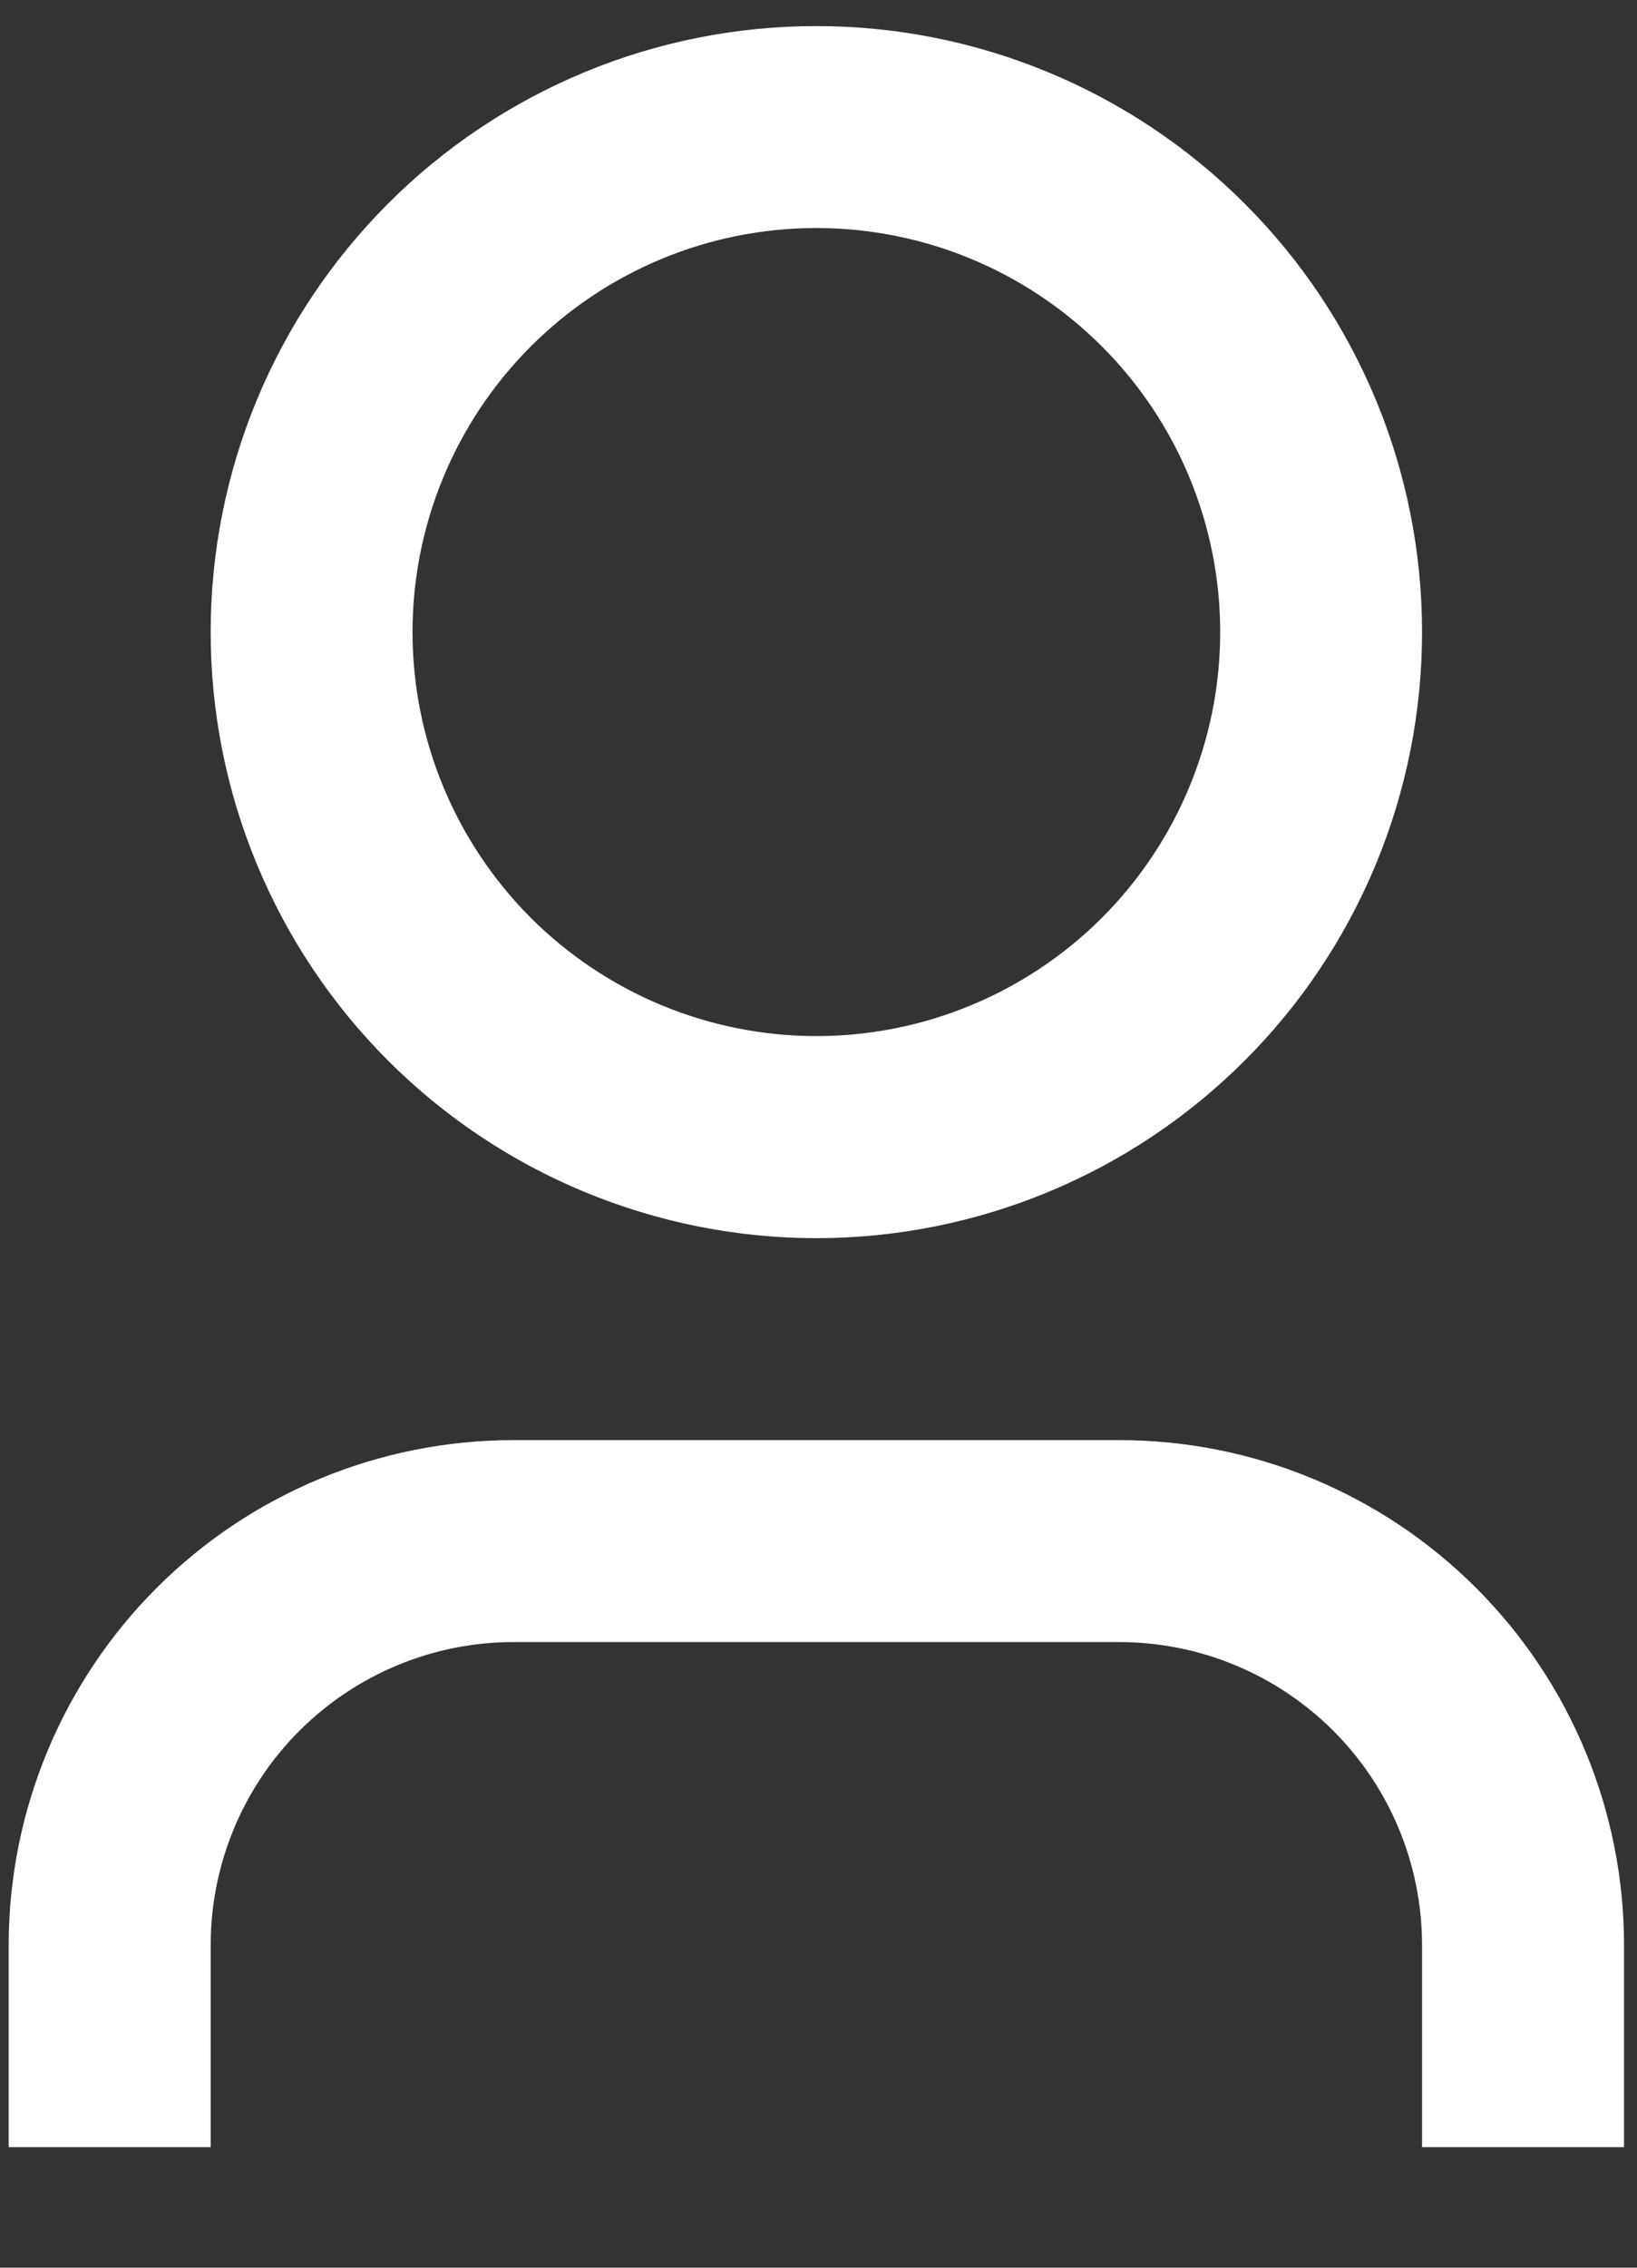 <svg width="13" height="18" viewBox="0 0 13 18" fill="none" xmlns="http://www.w3.org/2000/svg">
<rect x="0" y="0" width="13" height="18" fill="#333333" stroke="none"/>
<path d="M12.897 17.043H11.293V15.44C11.293 14.802 11.04 14.19 10.589 13.739C10.138 13.288 9.526 13.034 8.888 13.034H4.078C3.44 13.034 2.828 13.288 2.377 13.739C1.926 14.19 1.673 14.802 1.673 15.44V17.043H0.069V15.44C0.069 14.377 0.492 13.357 1.243 12.605C1.995 11.853 3.015 11.431 4.078 11.431H8.888C9.951 11.431 10.971 11.853 11.723 12.605C12.475 13.357 12.897 14.377 12.897 15.44V17.043ZM6.483 9.828C5.851 9.828 5.226 9.703 4.642 9.461C4.059 9.22 3.528 8.865 3.082 8.419C2.635 7.972 2.281 7.442 2.039 6.858C1.797 6.274 1.673 5.649 1.673 5.017C1.673 4.386 1.797 3.76 2.039 3.176C2.281 2.593 2.635 2.063 3.082 1.616C3.528 1.169 4.059 0.815 4.642 0.573C5.226 0.331 5.851 0.207 6.483 0.207C7.759 0.207 8.982 0.714 9.884 1.616C10.787 2.518 11.293 3.741 11.293 5.017C11.293 6.293 10.787 7.517 9.884 8.419C8.982 9.321 7.759 9.828 6.483 9.828ZM6.483 8.224C7.334 8.224 8.149 7.886 8.751 7.285C9.352 6.683 9.69 5.868 9.69 5.017C9.69 4.167 9.352 3.351 8.751 2.75C8.149 2.148 7.334 1.81 6.483 1.81C5.632 1.81 4.817 2.148 4.215 2.75C3.614 3.351 3.276 4.167 3.276 5.017C3.276 5.868 3.614 6.683 4.215 7.285C4.817 7.886 5.632 8.224 6.483 8.224Z" fill="white"/>
</svg>

